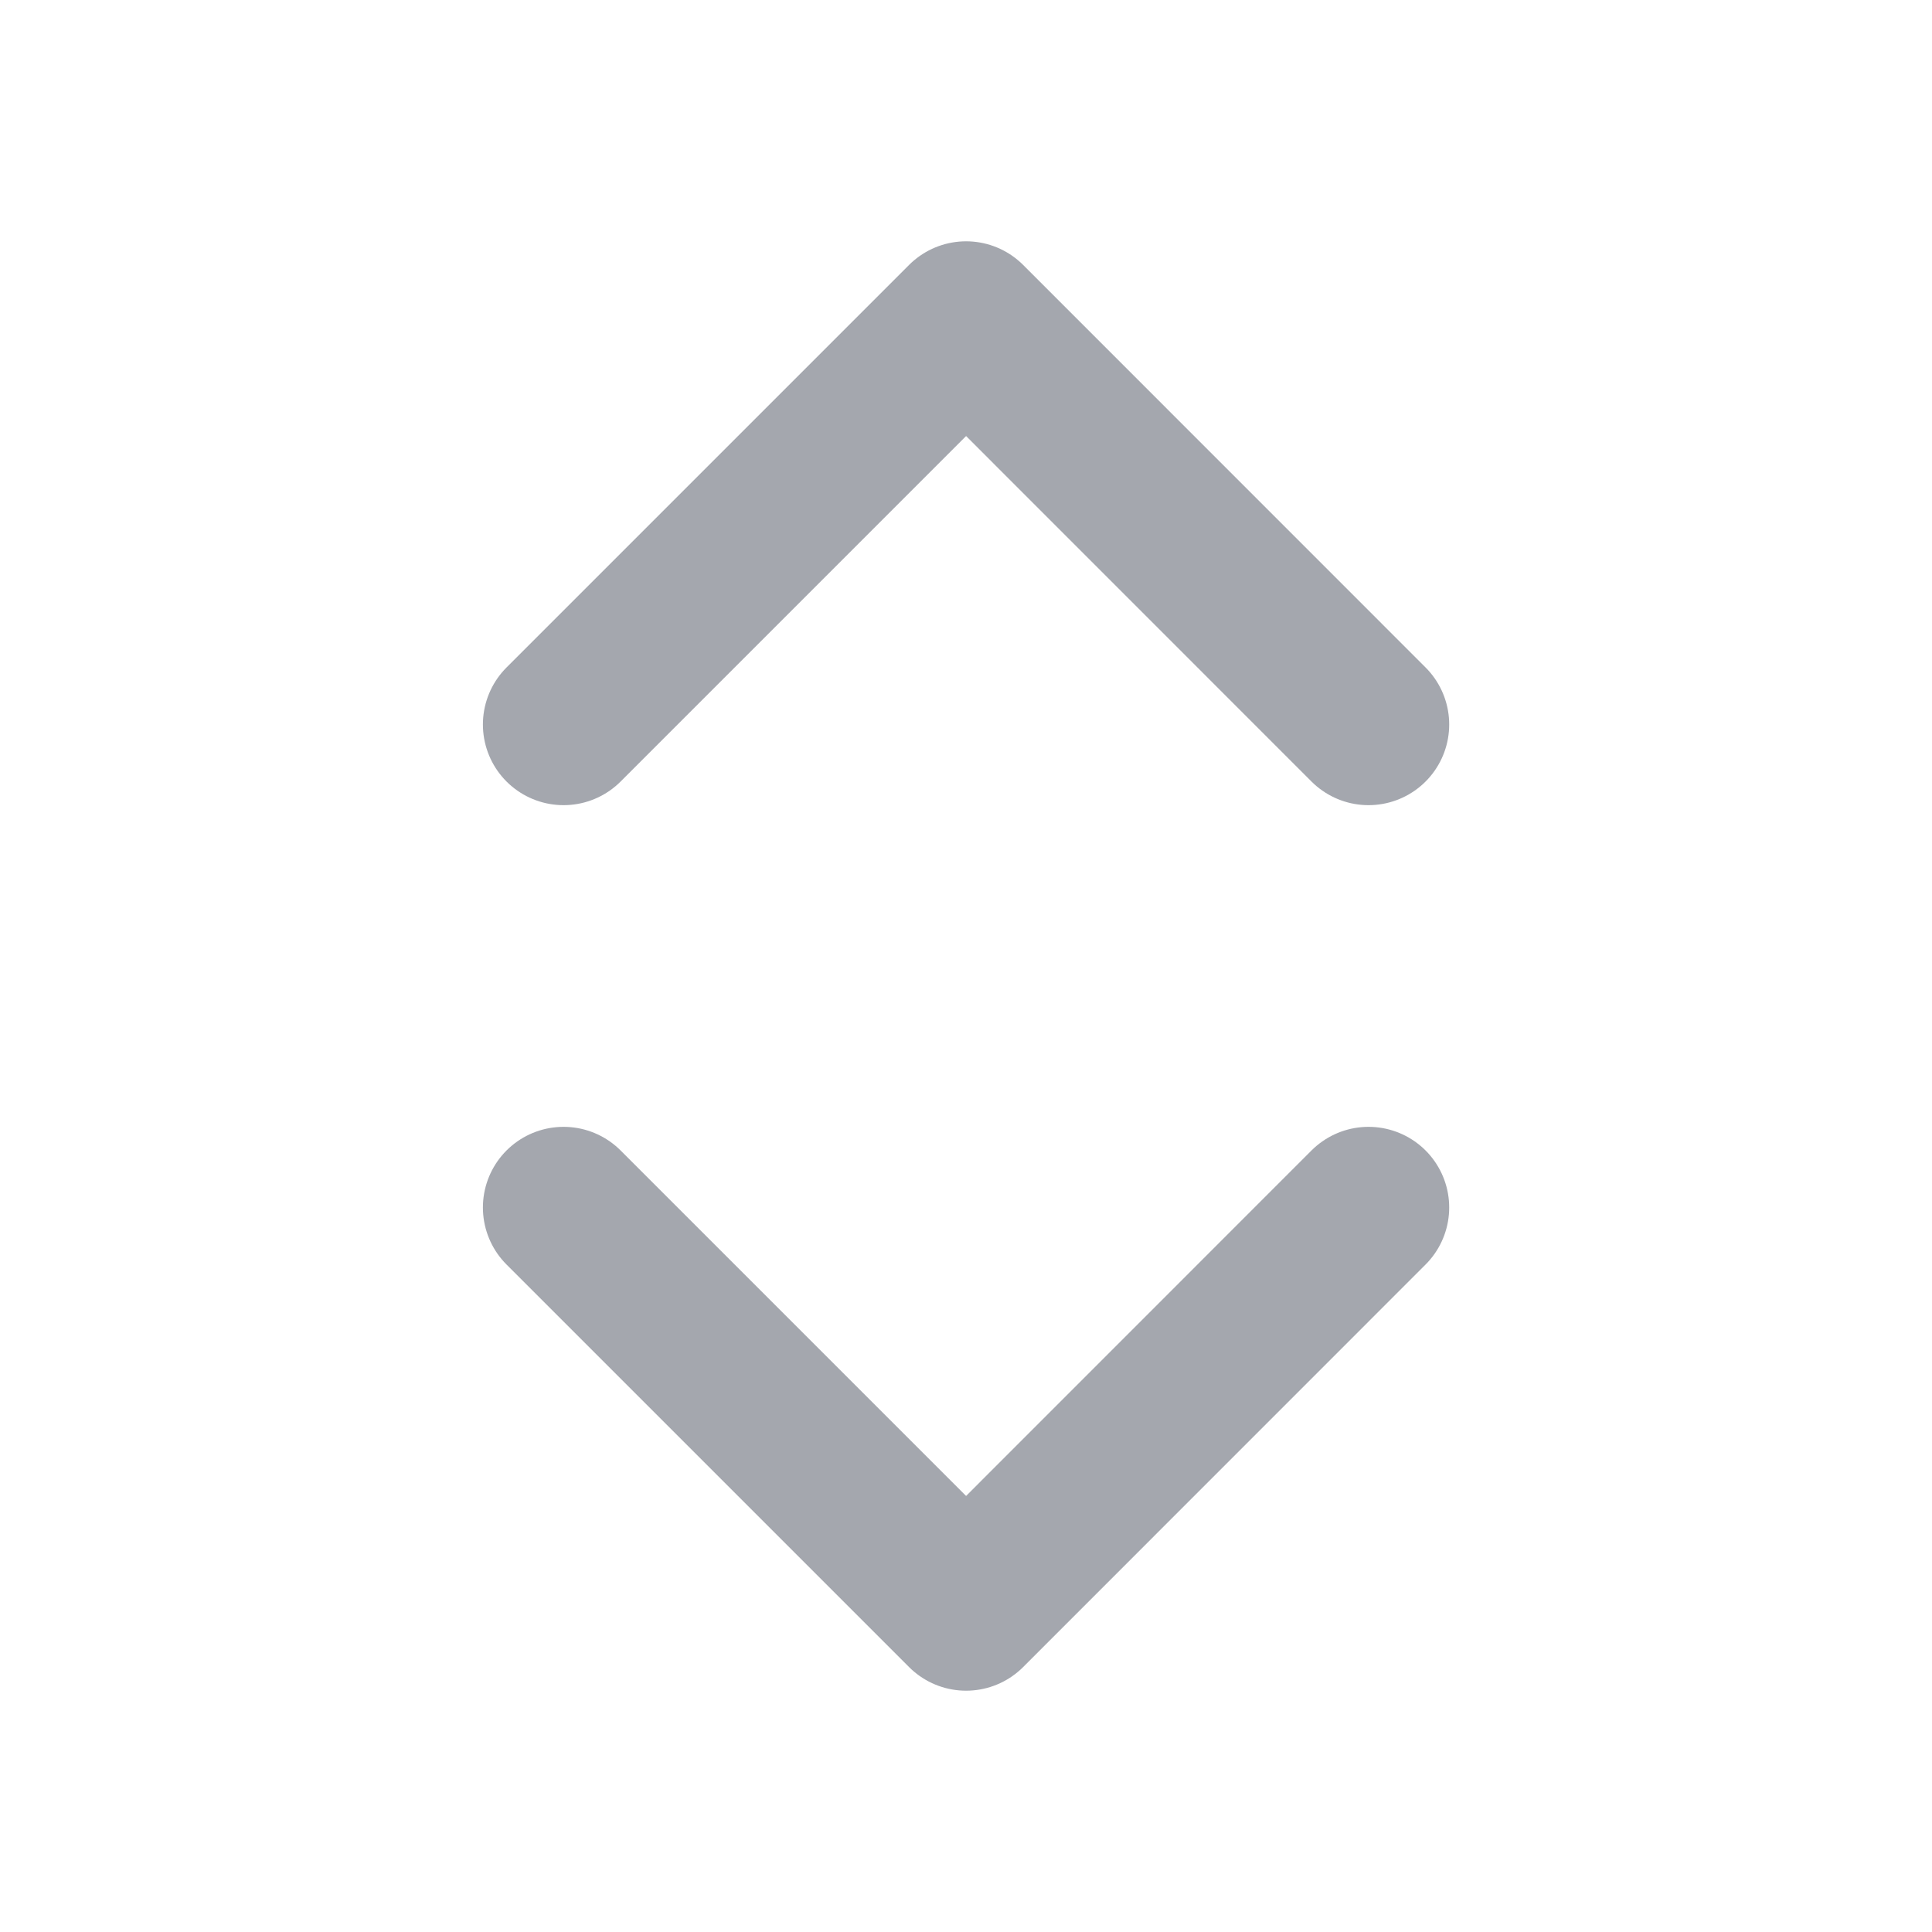 <svg width="20" height="20" viewBox="0 0 20 20" fill="none" xmlns="http://www.w3.org/2000/svg">
<path d="M5.834 12.5L10.001 16.667L14.167 12.5M5.834 7.5L10.001 3.333L14.167 7.5" stroke="#A4A7AE" stroke-width="1.67" stroke-linecap="round" stroke-linejoin="round"/>
</svg>
